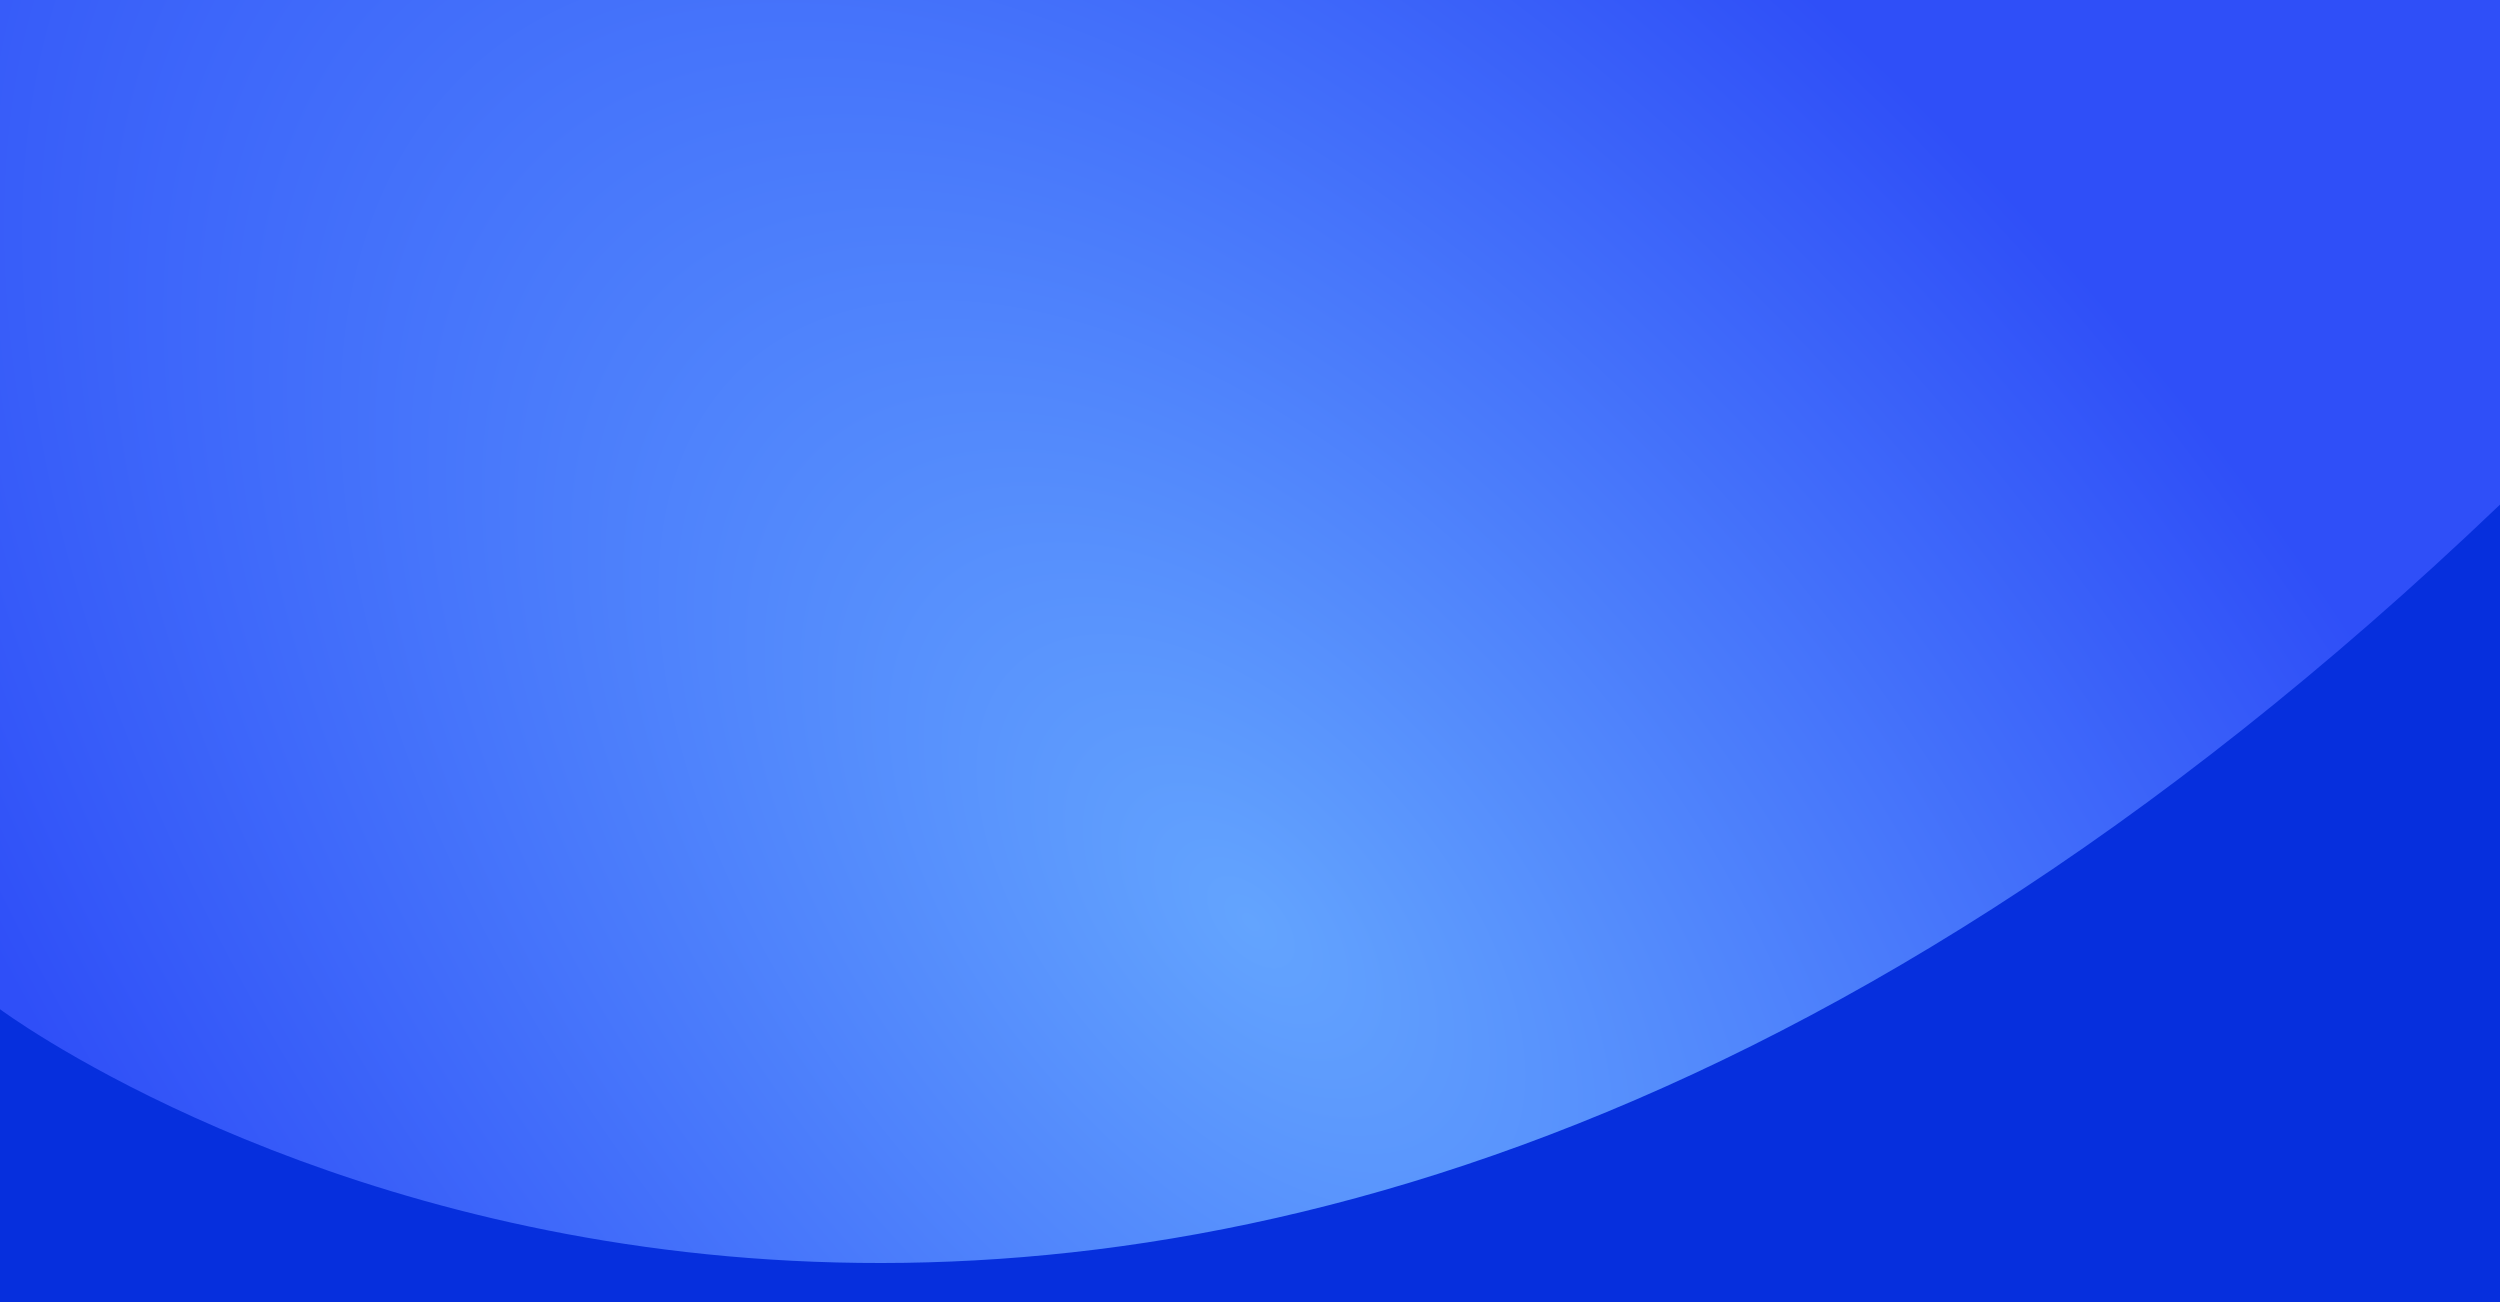 <svg id="slider_bg" xmlns="http://www.w3.org/2000/svg" xmlns:xlink="http://www.w3.org/1999/xlink" width="1920" height="1000" viewBox="0 0 1920 1000">
  <defs>
    <radialGradient id="radial-gradient" cx="0.5" cy="0.5" r="0.923" gradientTransform="matrix(0.471, 0.882, -0.445, 0.238, 0.487, -0.06)" gradientUnits="objectBoundingBox">
      <stop offset="0" stop-color="#63a4fe"/>
      <stop offset="1" stop-color="#2f4ff8"/>
    </radialGradient>
    <clipPath id="clip-path">
      <rect id="Rectangle_7836" data-name="Rectangle 7836" width="1920" height="970" fill="url(#radial-gradient)"/>
    </clipPath>
  </defs>
  <rect id="Rectangle_1" data-name="Rectangle 1" width="1920" height="1000" fill="#062fdd"/>
  <g id="Group_5284" data-name="Group 5284">
    <g id="Group_5283" data-name="Group 5283" clip-path="url(#clip-path)">
      <path id="Path_10291" data-name="Path 10291" d="M0,0V775.074S850.2,1410.2,1920,387.537V0Z" fill="url(#radial-gradient)"/>
    </g>
  </g>
</svg>
